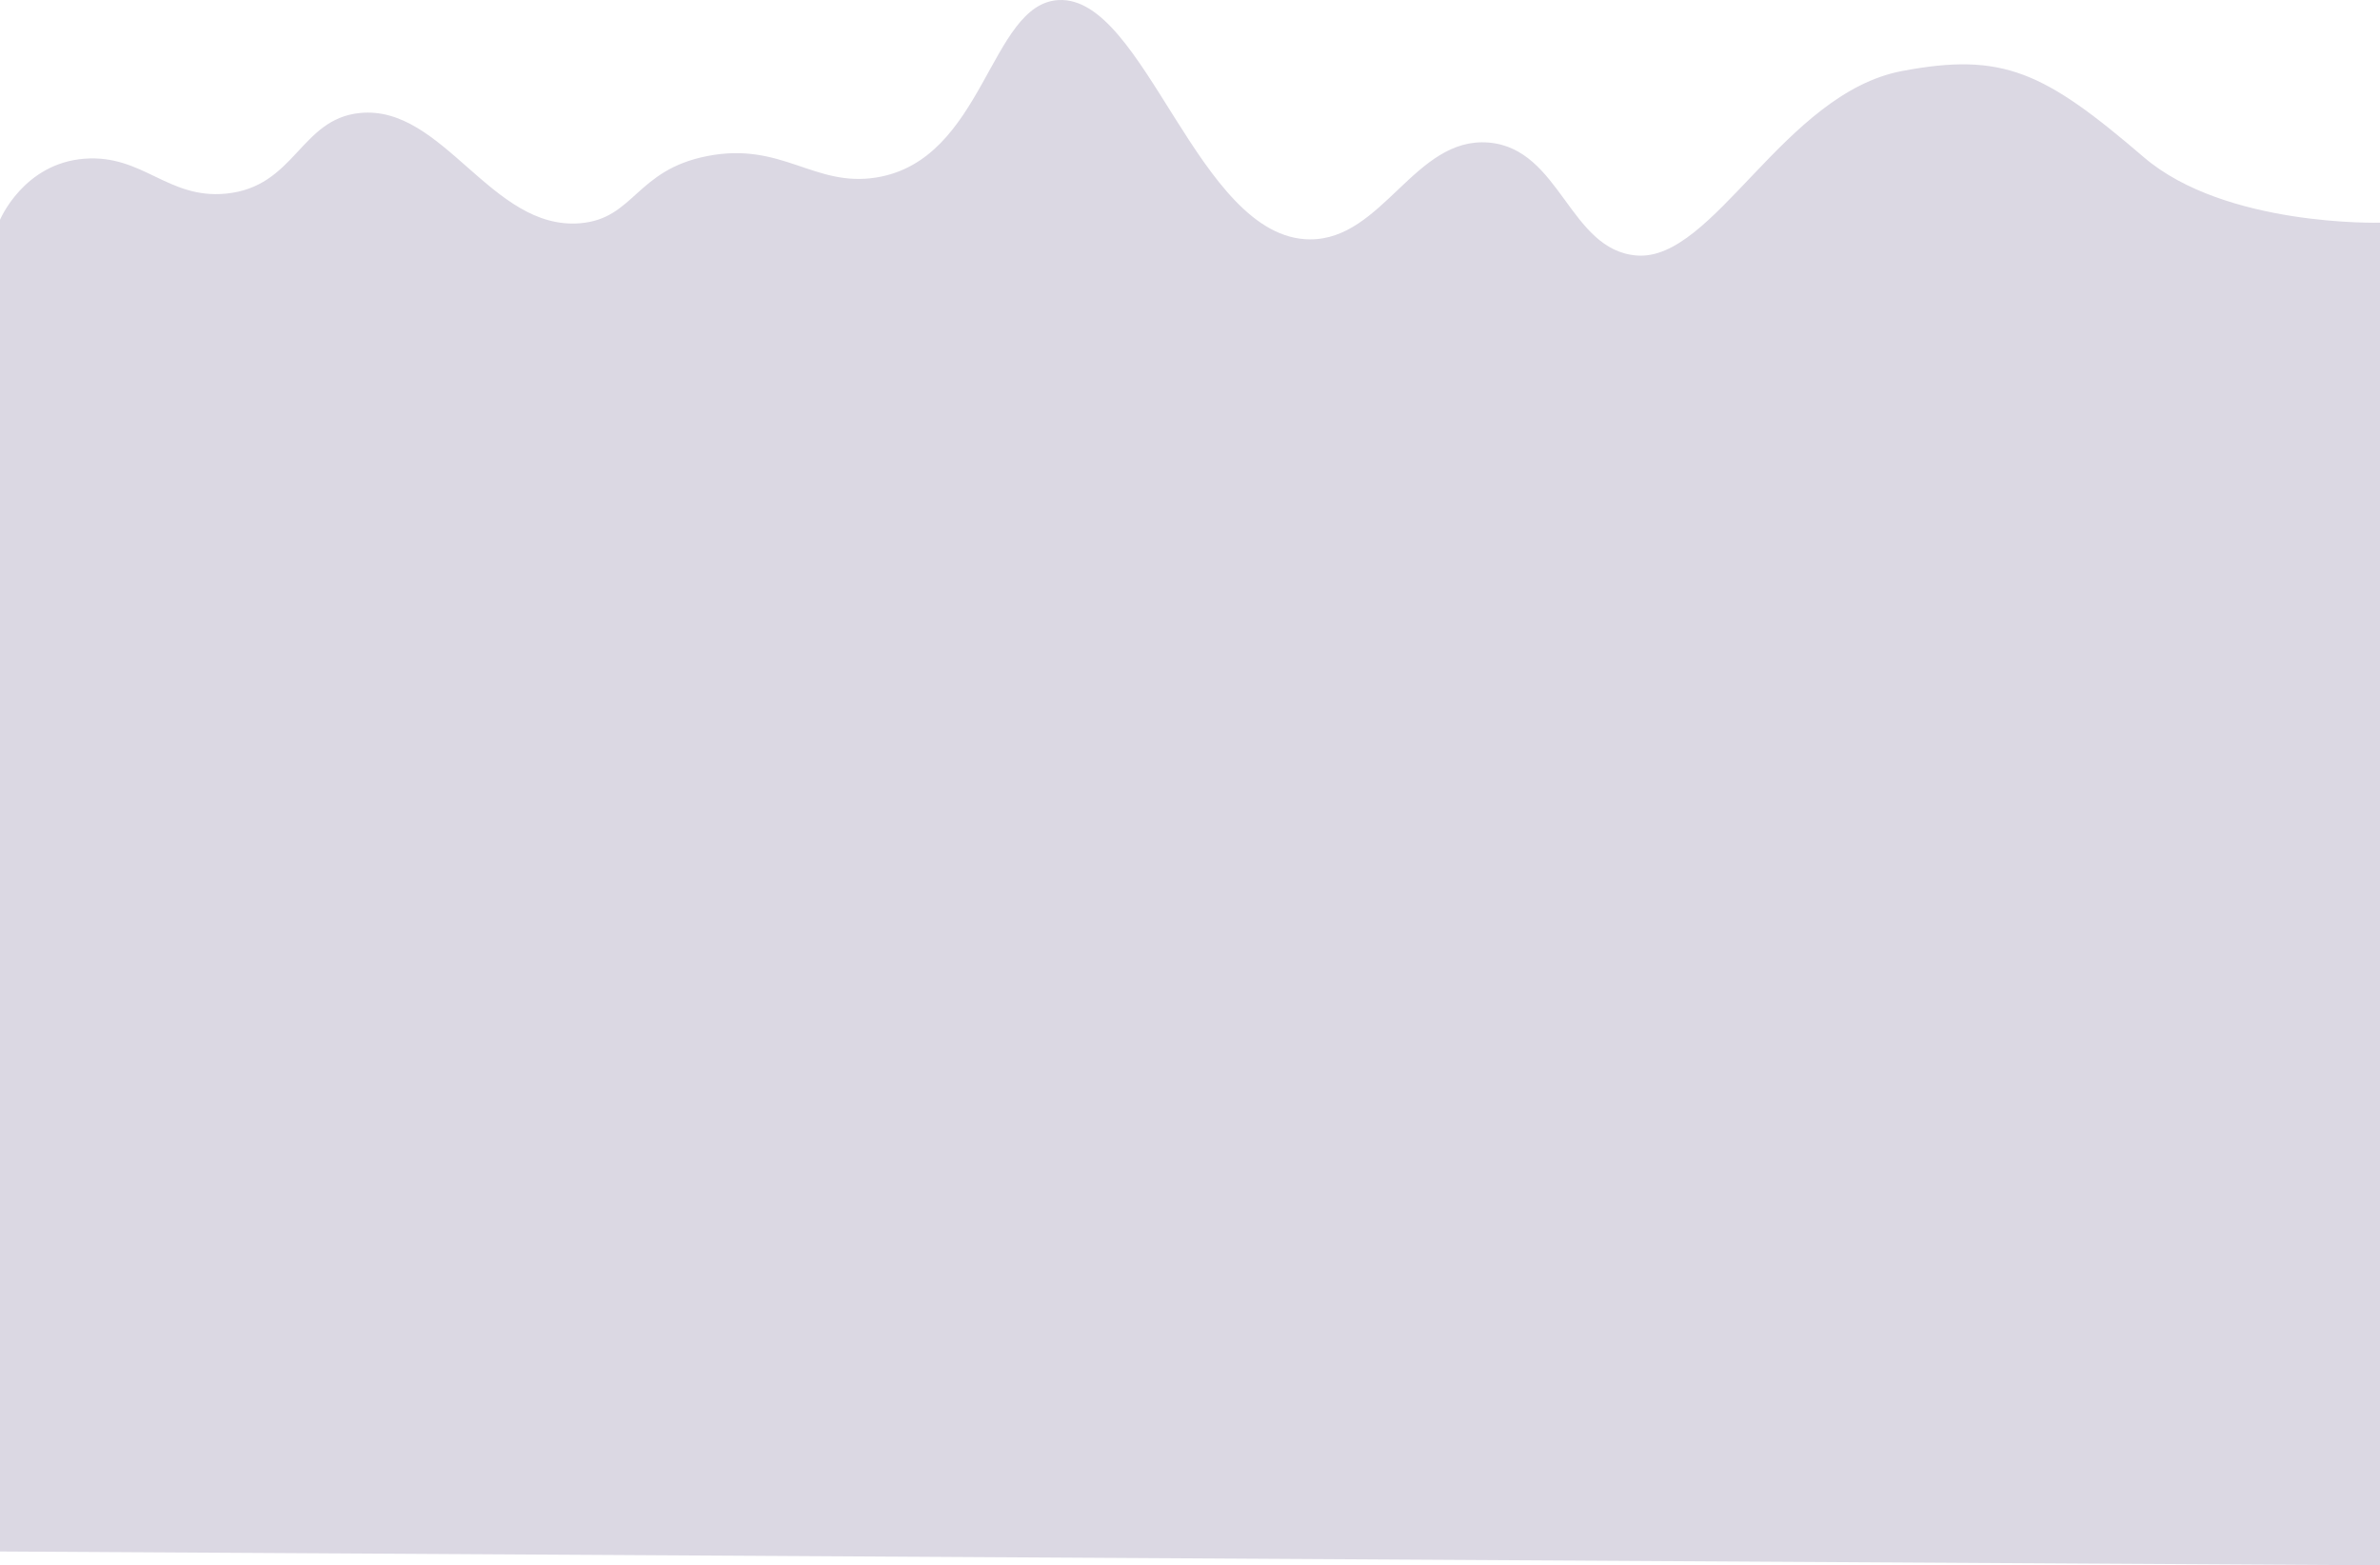 <svg id="Layer_1" data-name="Layer 1" xmlns="http://www.w3.org/2000/svg" viewBox="0 0 1920 1262.831"><defs><style>.cls-1{fill:#dbd8e3;}</style></defs><path class="cls-1" d="M6389.065,6864.03s18.989-45.637,68.247-49.323c47-3.517,66.959,32.626,113.825,28.2,56.159-5.3,59.865-60.255,108.274-65.076,67.3-6.7,106.09,94.92,177.679,88.937,43.773-3.658,44.778-42.947,102.721-54.23,60.11-11.7,86,25.324,136.036,17.353,87.388-13.92,91.459-140.111,147.141-143.166,69.92-3.837,112.381,192.459,202.666,193.058,58.975.391,84.806-83.076,144.364-78.091,58.05,4.859,64.933,86.782,119.379,91.106,61.97,4.922,118.8-130.777,214.01-148.819,81.386-15.422,114.627.439,195.109,69.5,65.66,56.344,190.549,52.839,190.549,52.839V7949.5l-1920-11.152V6864.03Z" transform="translate(-6389.065 -6686.669)"/></svg>